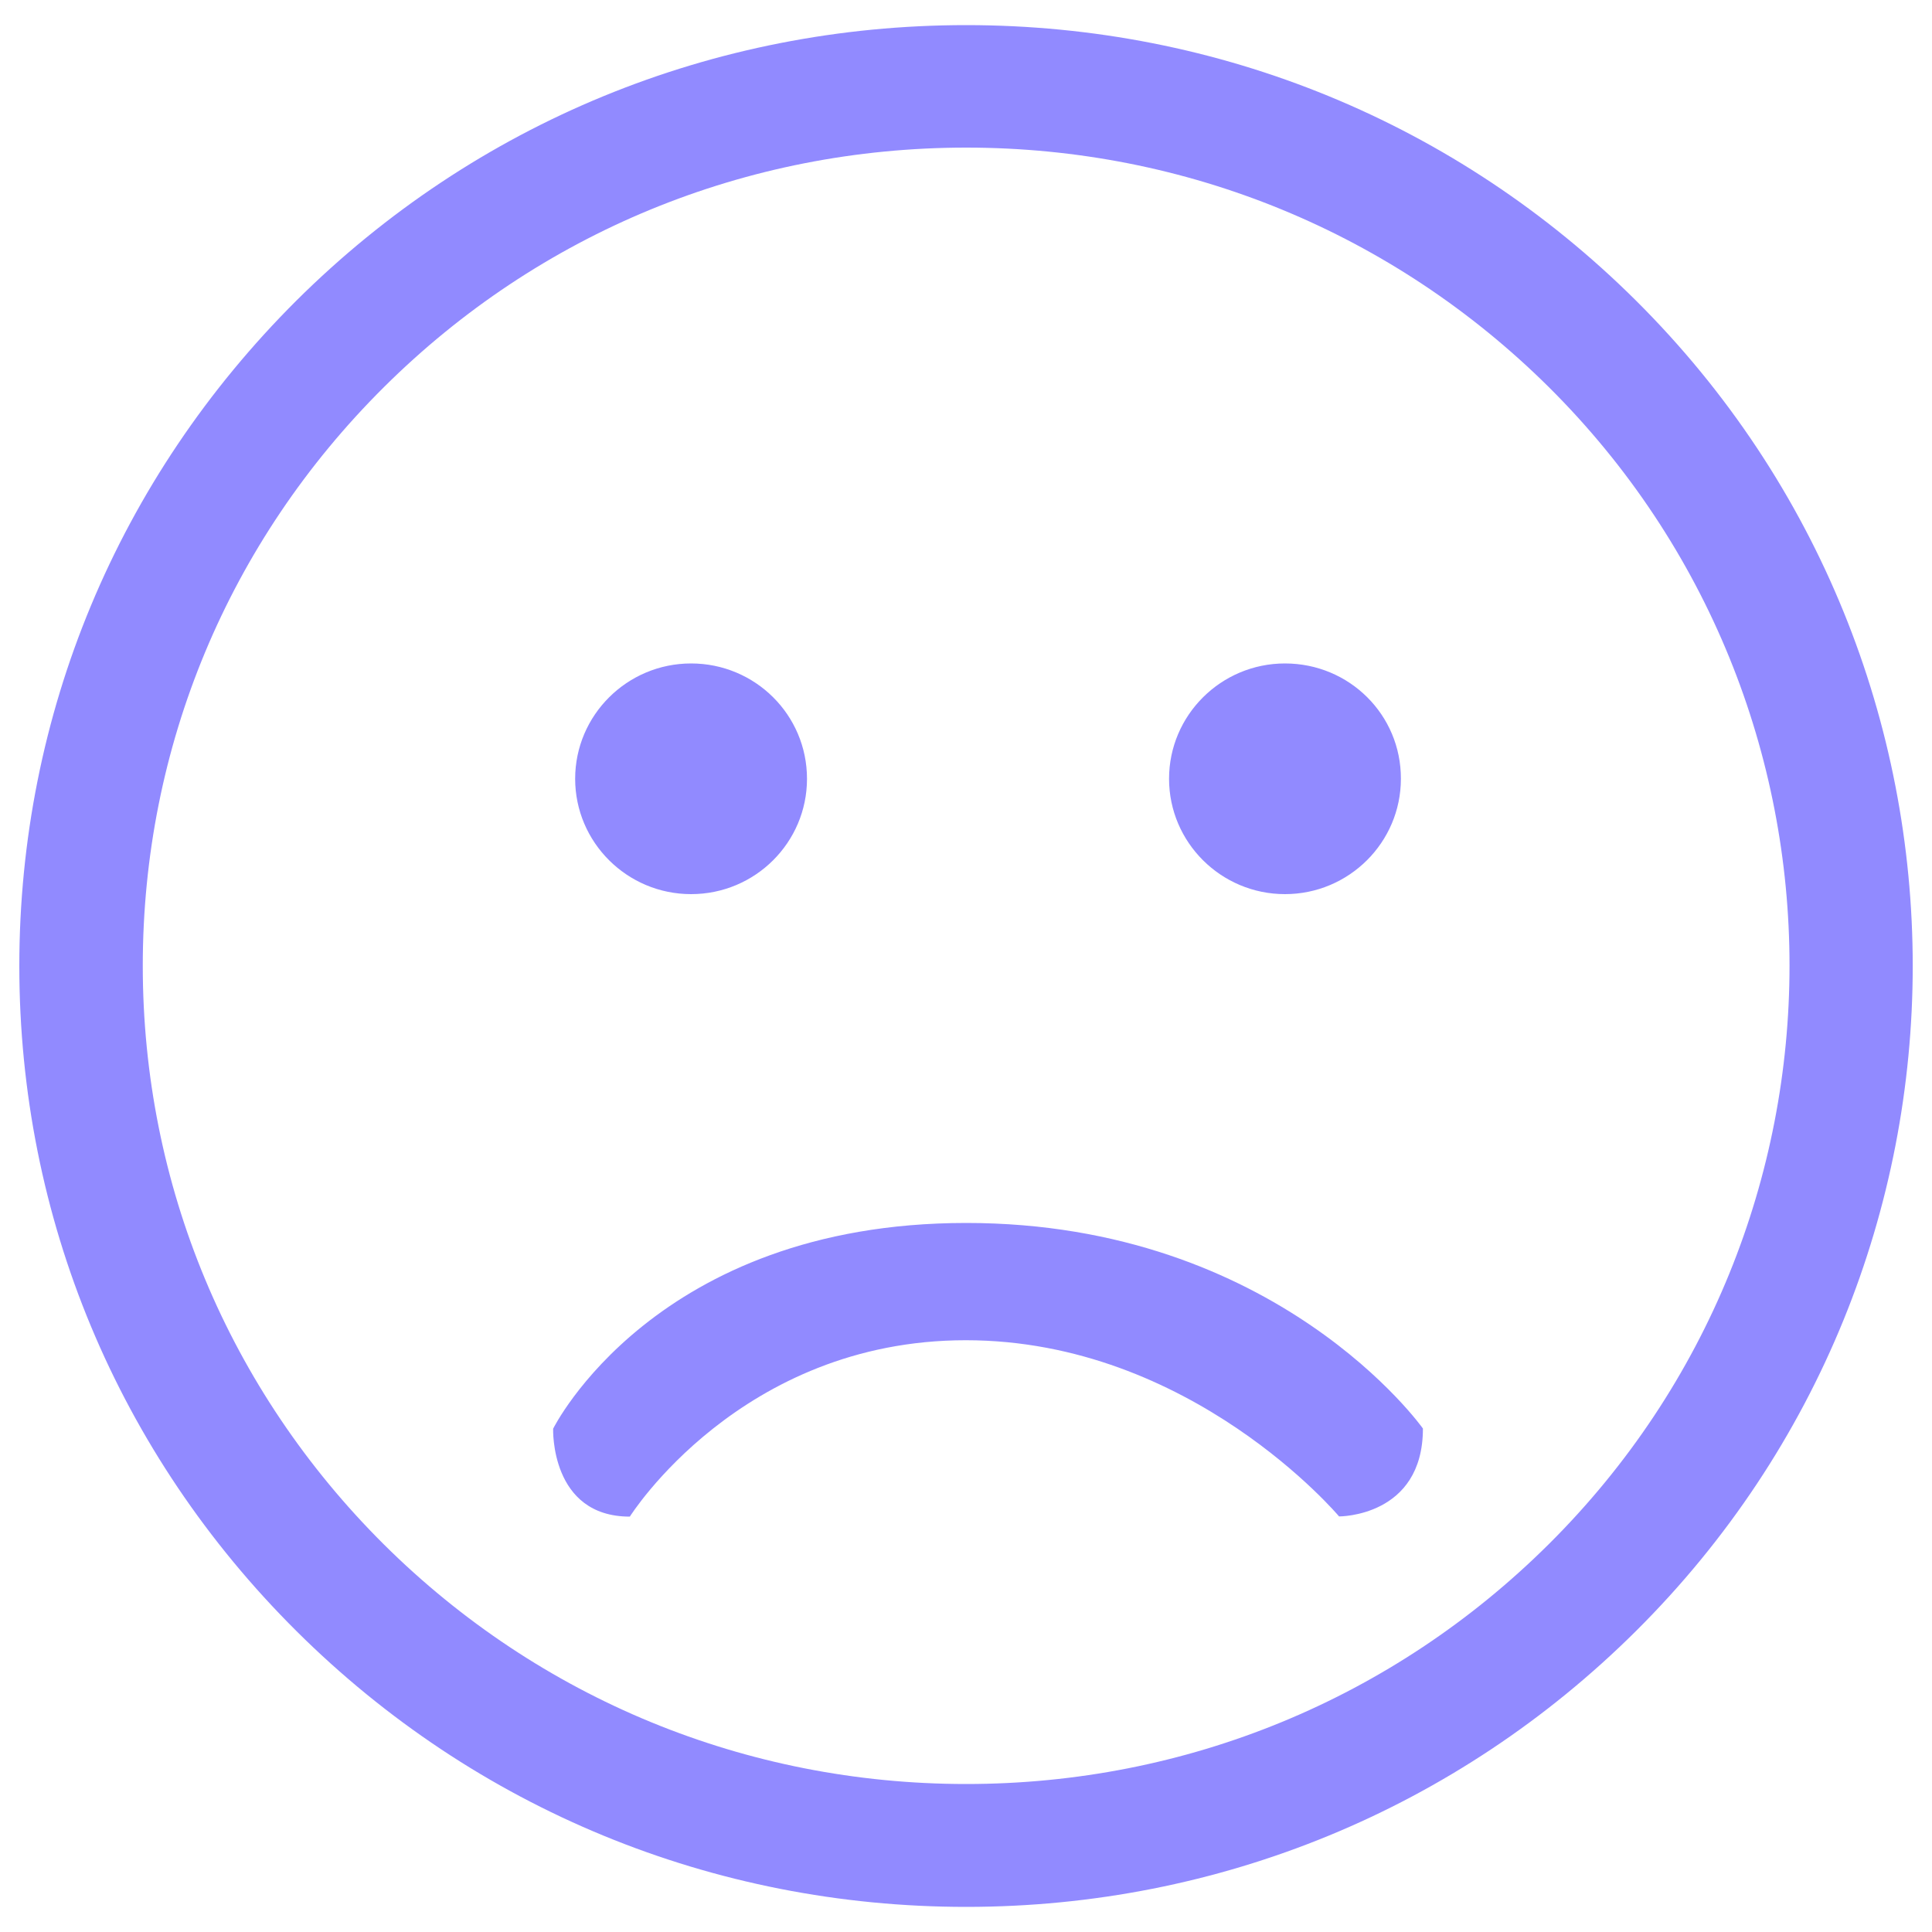 <?xml version="1.0" standalone="no"?><!DOCTYPE svg PUBLIC "-//W3C//DTD SVG 1.1//EN" "http://www.w3.org/Graphics/SVG/1.1/DTD/svg11.dtd"><svg t="1540300391799" class="icon" style="" viewBox="0 0 1024 1024" version="1.1" xmlns="http://www.w3.org/2000/svg" p-id="1799" xmlns:xlink="http://www.w3.org/1999/xlink" width="200" height="200"><defs><style type="text/css"></style></defs><path d="M512.102 1010.688c-134.042 0-260.096-51.917-354.816-146.022C62.464 770.458 10.24 645.222 10.24 512c0-133.222 52.224-258.458 146.944-352.768C252.006 65.024 378.061 13.312 512.102 13.312 646.144 13.312 772.301 65.126 867.021 159.232c195.686 194.56 195.686 510.874 0 705.331C772.301 958.669 646.144 1010.688 512.102 1010.688z m0-932.454c-116.634 0-226.202 45.056-308.634 126.976-82.432 81.92-127.795 190.771-127.795 306.688s45.466 224.768 127.795 306.688c82.432 81.818 192.102 126.976 308.634 126.976 116.634 0 226.304-45.158 308.736-127.078 170.189-169.165 170.189-444.314 0-613.376C738.406 123.392 628.736 78.234 512.102 78.234zM333.824 803.84c-42.291 0-40.653-46.592-40.653-46.592S347.034 648.192 512.102 648.192c165.069 0 242.074 108.954 242.074 108.954 0 46.899-44.442 46.592-44.442 46.592s-78.336-93.389-197.837-93.389C392.397 710.349 333.824 803.84 333.824 803.84z m32.461-452.198c-33.894 0-61.44 27.443-61.44 61.133 0 33.69 27.546 61.133 61.44 61.133 33.997 0 61.44-27.443 61.44-61.133 0-33.894-27.546-61.133-61.44-61.133z m314.778 0c-33.894 0-61.44 27.443-61.44 61.133 0 33.69 27.546 61.133 61.44 61.133s61.44-27.443 61.44-61.133c0.102-33.894-27.341-61.133-61.44-61.133z" fill="#918aff" p-id="1800"></path></svg>